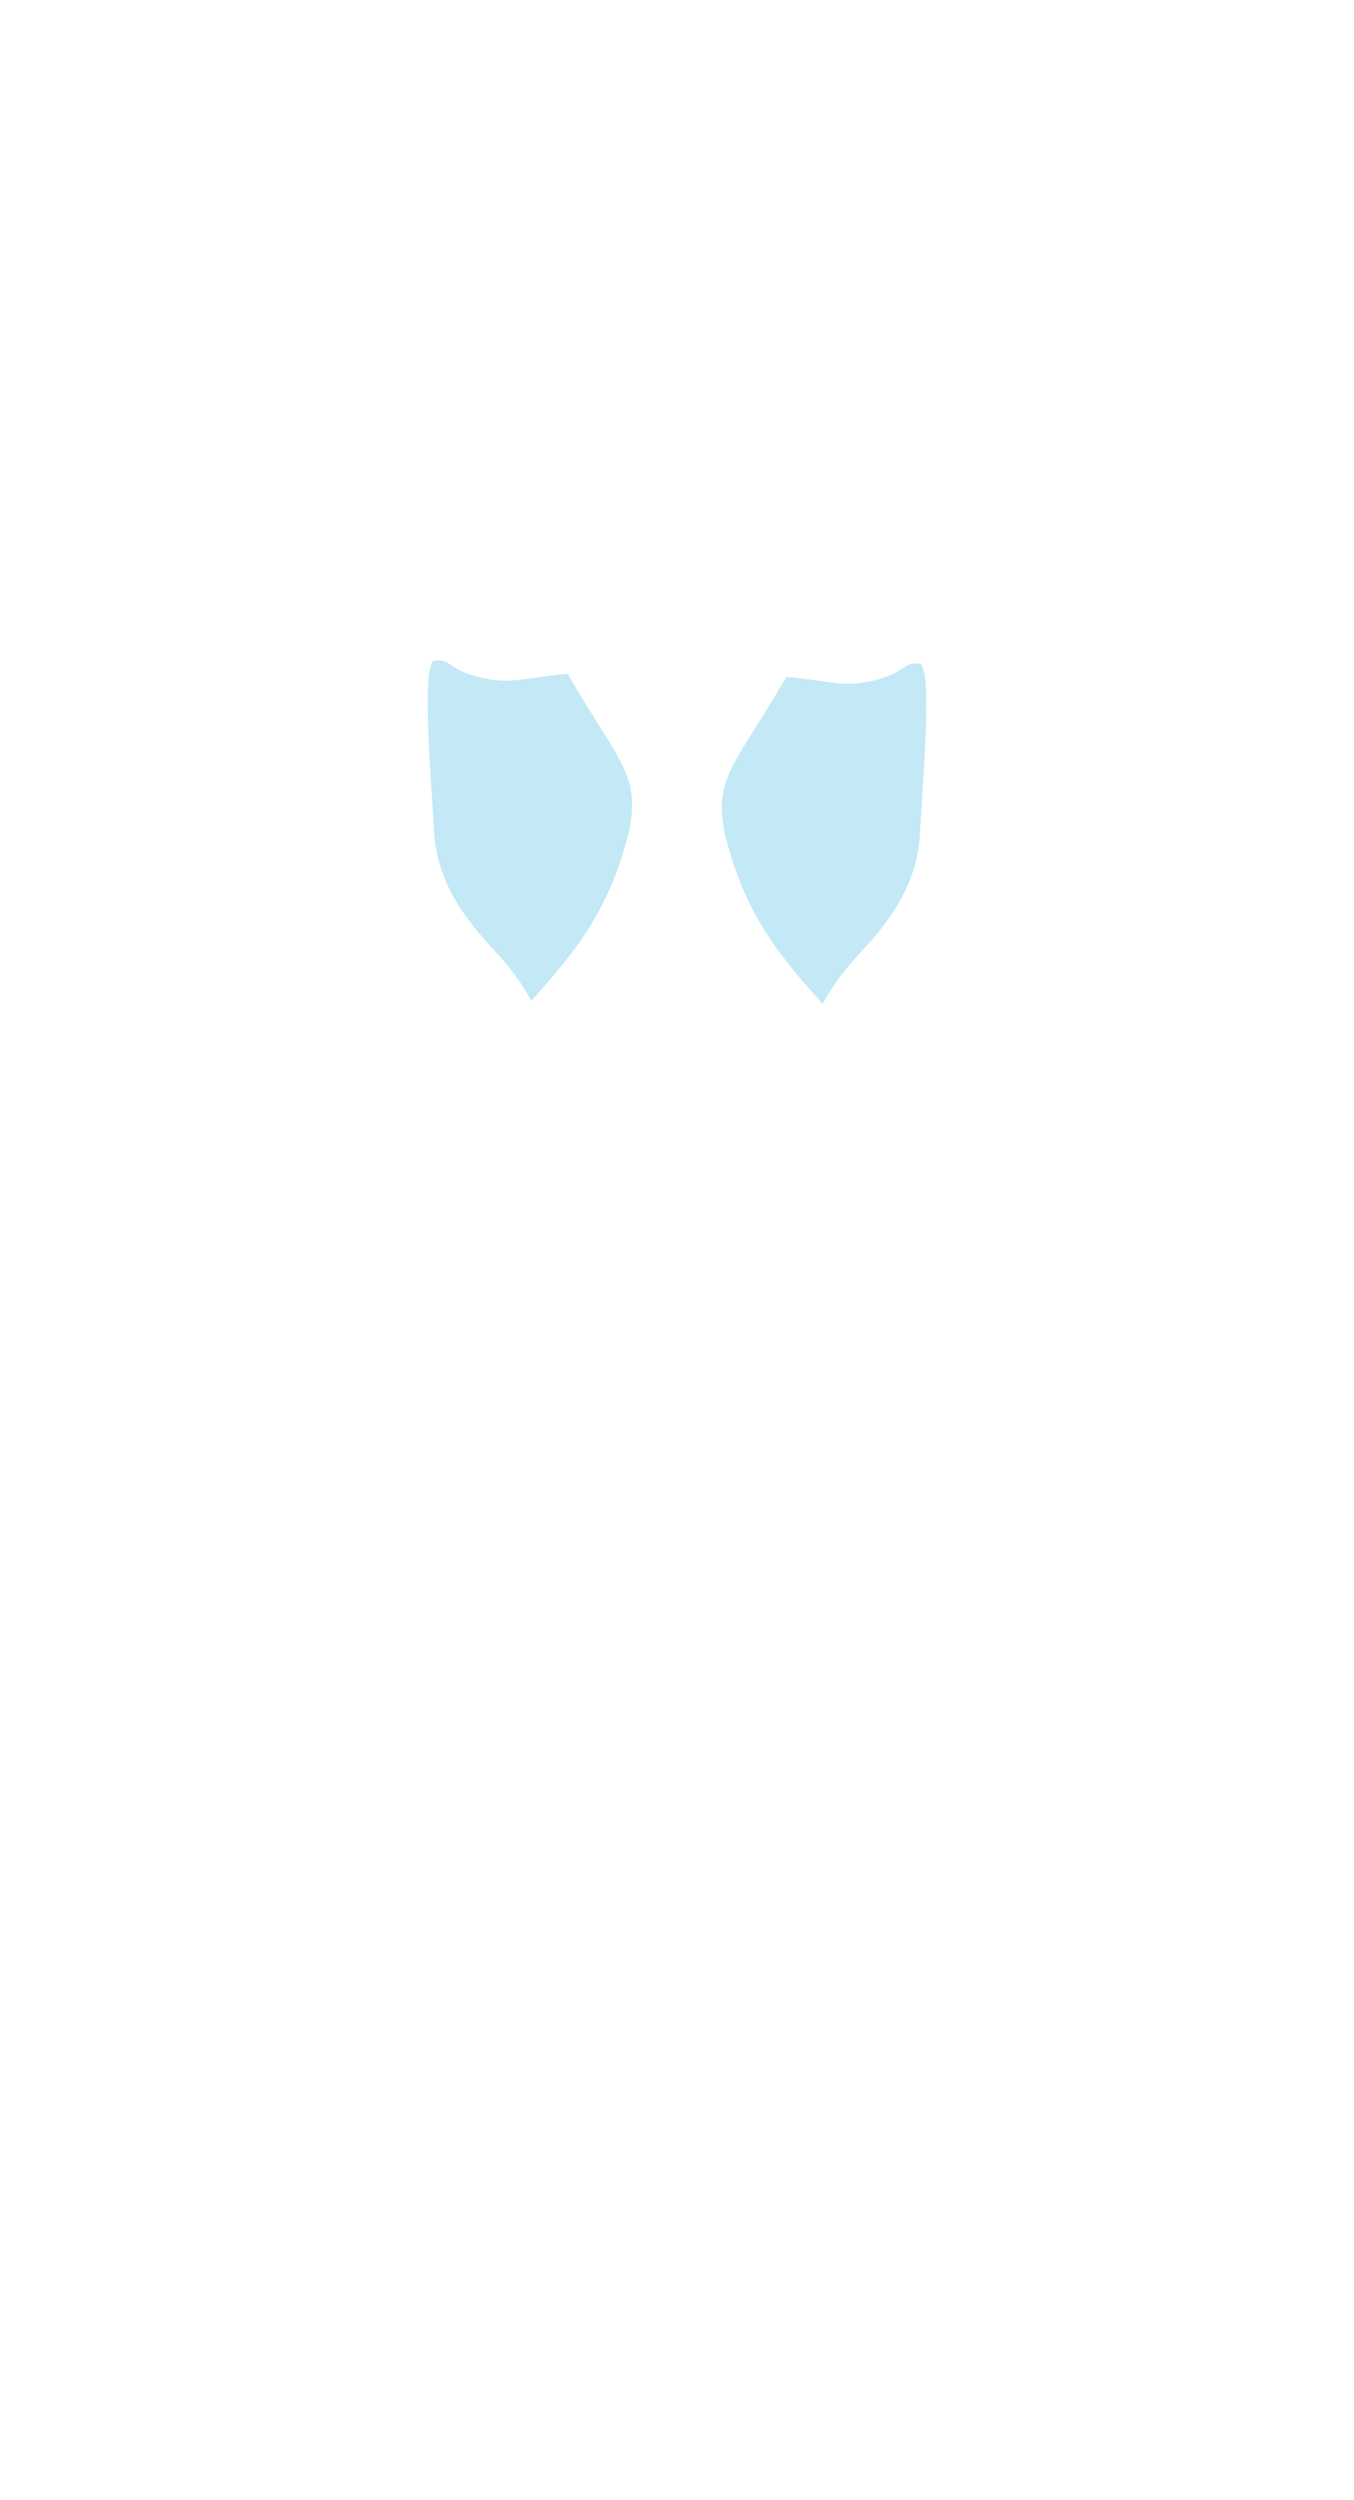 <?xml version="1.0" encoding="UTF-8" standalone="no"?>
<!-- Created with Inkscape (http://www.inkscape.org/) -->

<svg
   xmlns:dc="http://purl.org/dc/elements/1.1/"
   xmlns:cc="http://creativecommons.org/ns#"
   xmlns:rdf="http://www.w3.org/1999/02/22-rdf-syntax-ns#"
   xmlns:svg="http://www.w3.org/2000/svg"
   xmlns="http://www.w3.org/2000/svg"
   xmlns:sodipodi="http://sodipodi.sourceforge.net/DTD/sodipodi-0.dtd"
   xmlns:inkscape="http://www.inkscape.org/namespaces/inkscape"
   width="200"
   height="369.03"
   id="svg2"
   version="1.1"
   inkscape:version="0.48.3.1 r9886"
   sodipodi:docname="muscular_system_back.svg">
  <defs
     id="defs4" />
  <sodipodi:namedview
     id="base"
     pagecolor="#ffffff"
     bordercolor="#666666"
     borderopacity="1.0"
     inkscape:pageopacity="0.0"
     inkscape:pageshadow="2"
     inkscape:zoom="1.4"
     inkscape:cx="107.63794"
     inkscape:cy="278.23728"
     inkscape:document-units="px"
     inkscape:current-layer="layer1"
     showgrid="false"
     fit-margin-top="0"
     fit-margin-left="0"
     fit-margin-right="0"
     fit-margin-bottom="0"
     inkscape:window-width="844"
     inkscape:window-height="577"
     inkscape:window-x="392"
     inkscape:window-y="244"
     inkscape:window-maximized="0" />
  <g
     inkscape:label="Ebene 1"
     inkscape:groupmode="layer"
     id="layer1"
     transform="translate(-54.286,-335.715)">
    <path
       sodipodi:nodetypes="csscccsc"
       inkscape:connector-curvature="0"
       id="path2992"
       d="m 118.297,433.231 c -1.667,1.721 -0.42,16.061 0.113,25.354 0.453,7.903 5.372,13.583 8.392,16.866 2.64,2.869 4.242,4.871 5.966,7.998 6.278,-6.99 11.677,-13.366 14.517,-25.408 1.454,-8.083 -1.346,-9.504 -9.168,-22.869 -6.821,0.627 -8.382,1.672 -13.123,0.481 -4.668,-1.172 -3.968,-2.716 -6.696,-2.422 z"
       style="opacity:0.524;fill:#8ed6ee;fill-opacity:1;stroke:none" />
    <path
       sodipodi:nodetypes="csscccsc"
       inkscape:connector-curvature="0"
       id="path2992-7"
       d="m 190.269,433.682 c 1.667,1.721 0.42,16.061 -0.113,25.354 -0.453,7.903 -5.372,13.583 -8.392,16.866 -2.64,2.869 -4.242,4.871 -5.966,7.998 -6.278,-6.99 -11.677,-13.366 -14.517,-25.408 -1.454,-8.083 1.346,-9.504 9.168,-22.869 6.821,0.627 8.382,1.672 13.123,0.481 4.668,-1.172 3.968,-2.716 6.696,-2.422 z"
       style="opacity:0.524;fill:#8ed6ee;fill-opacity:1;stroke:none" />
  </g>
</svg>